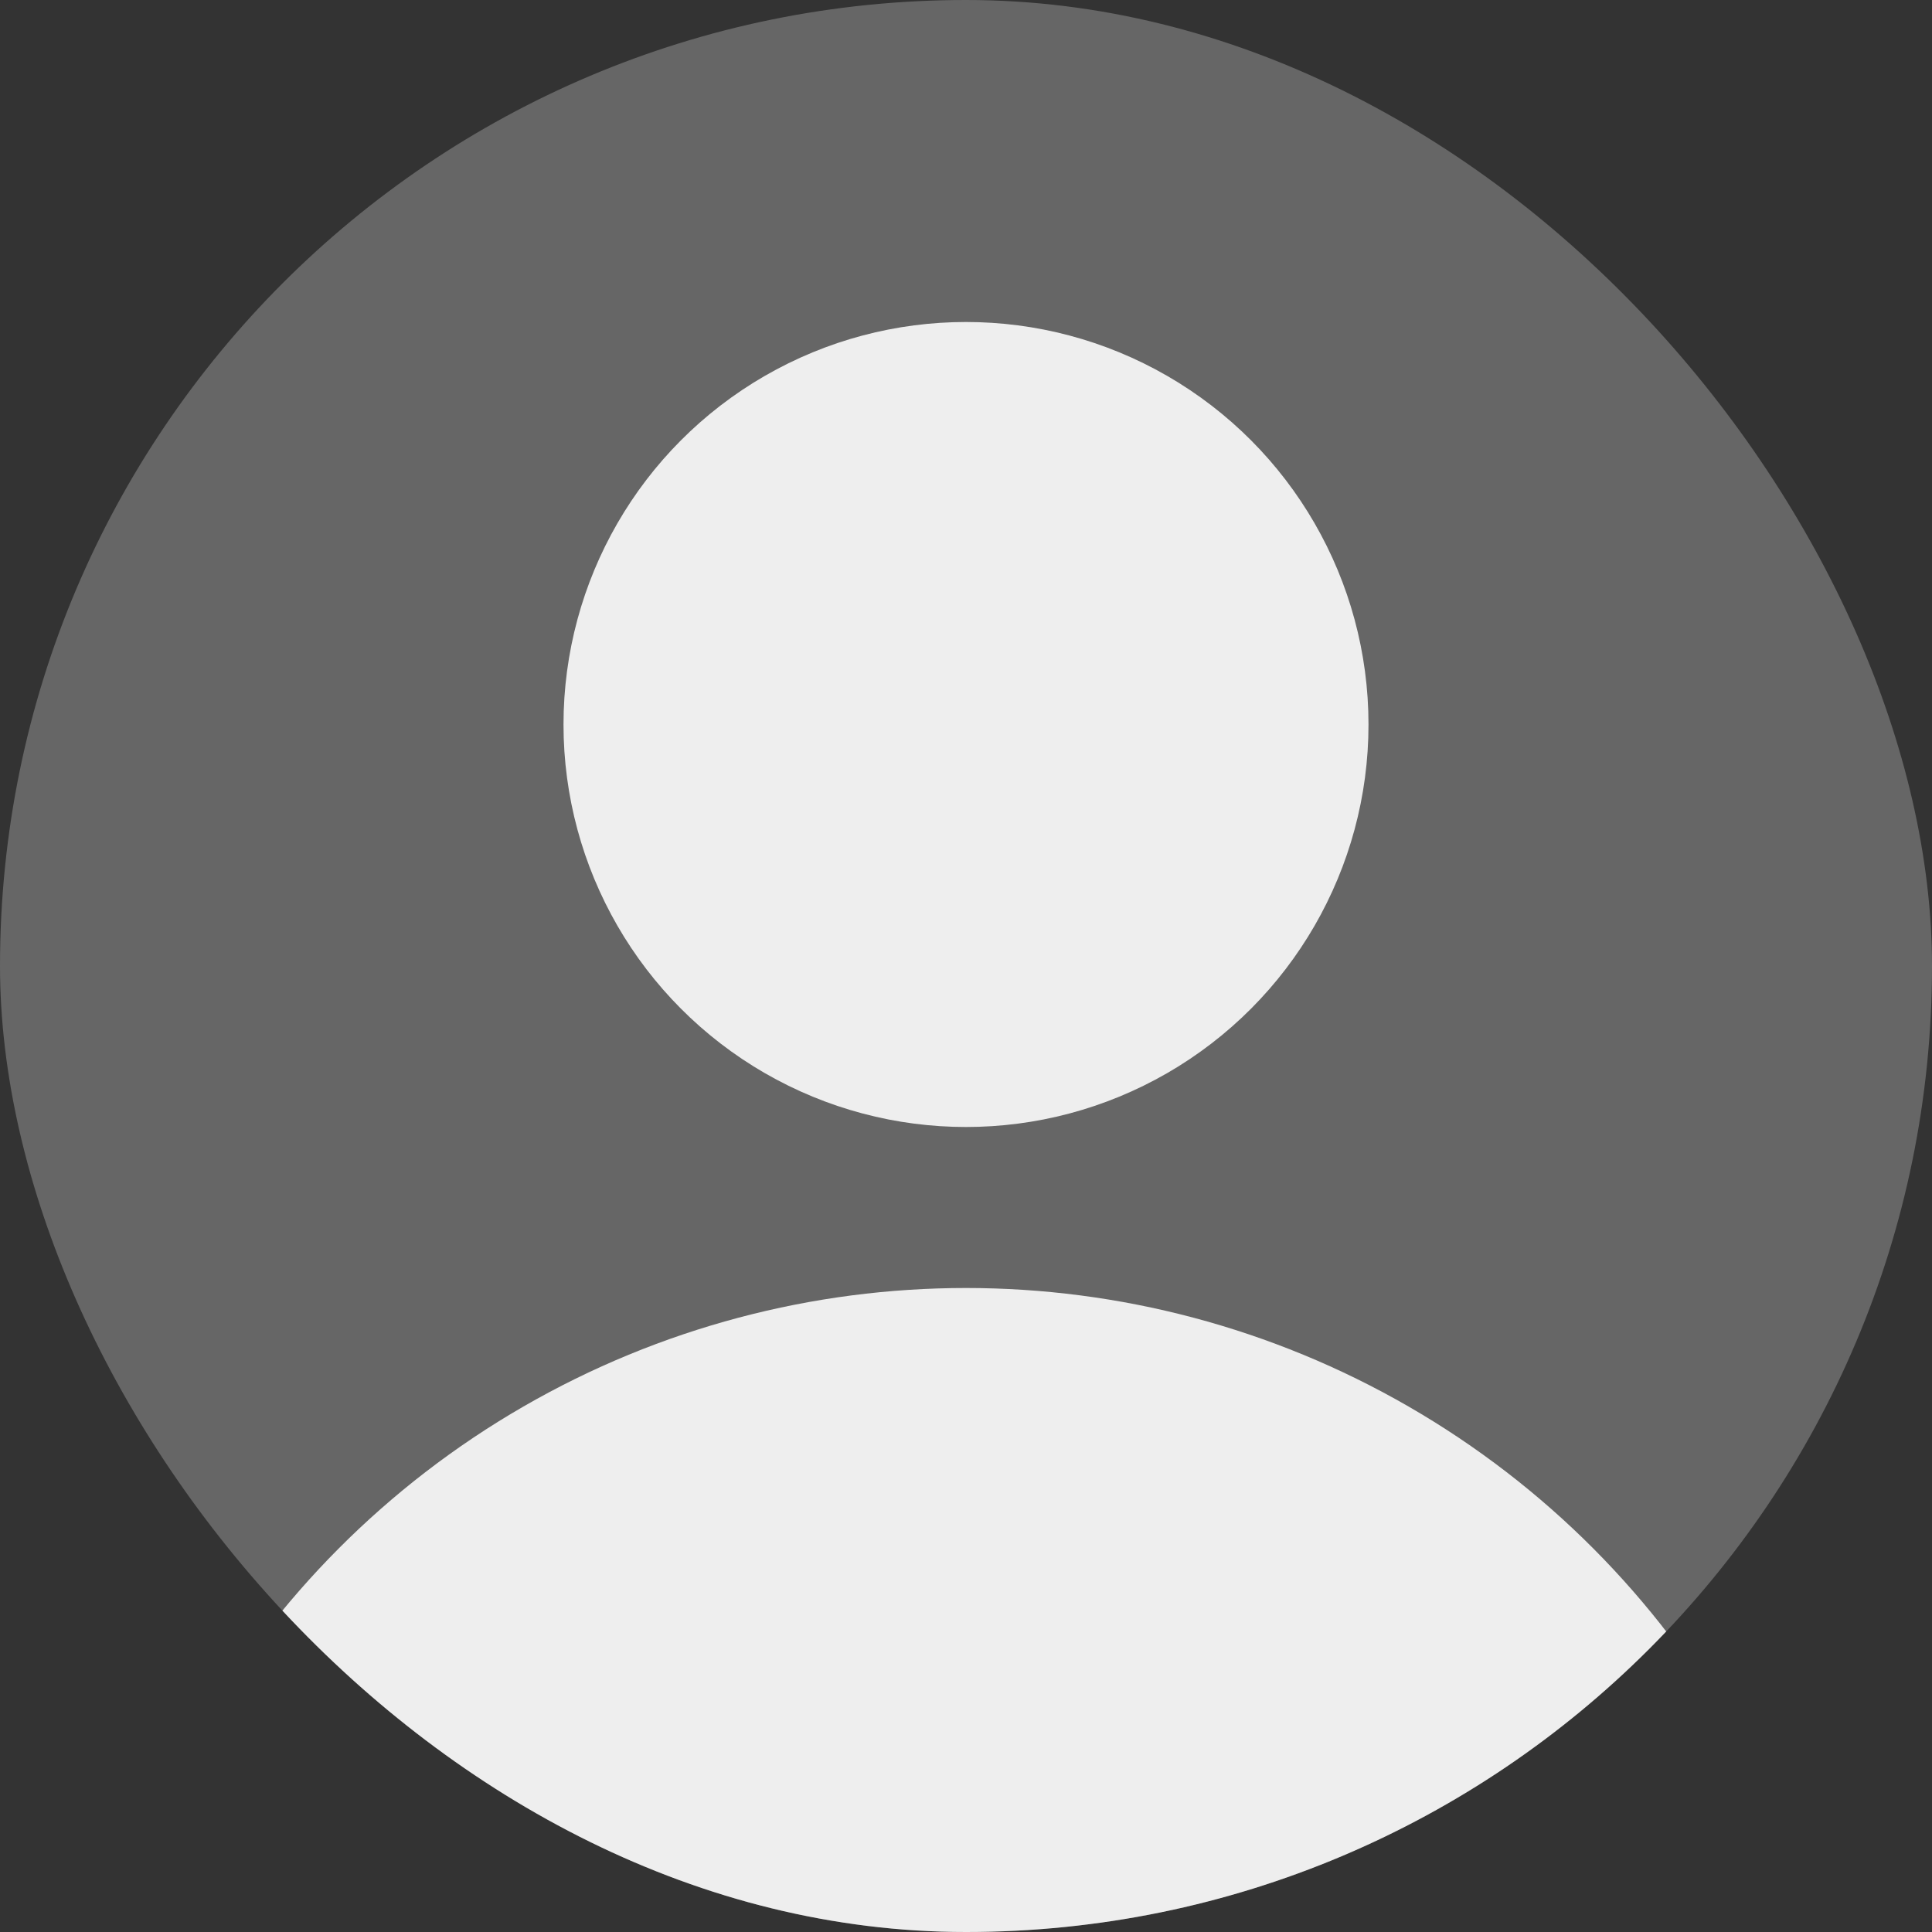 <svg width="24" height="24" viewBox="0 0 24 24" fill="none" xmlns="http://www.w3.org/2000/svg">
<rect x="0" y="0" width="24" height="24" fill="#333333" stroke="none"/>
<g clip-path="url(#clip0_498_10575)">
<rect width="24" height="24" rx="12" fill="#666666"/>
<circle cx="12" cy="9" r="5" fill="#EEEEEE"/>
<circle cx="12" cy="27" r="11" fill="#EEEEEE"/>
</g>
<defs>
<clipPath id="clip0_498_10575">
<rect width="24" height="24" rx="12" fill="white"/>
</clipPath>
</defs>
</svg>
